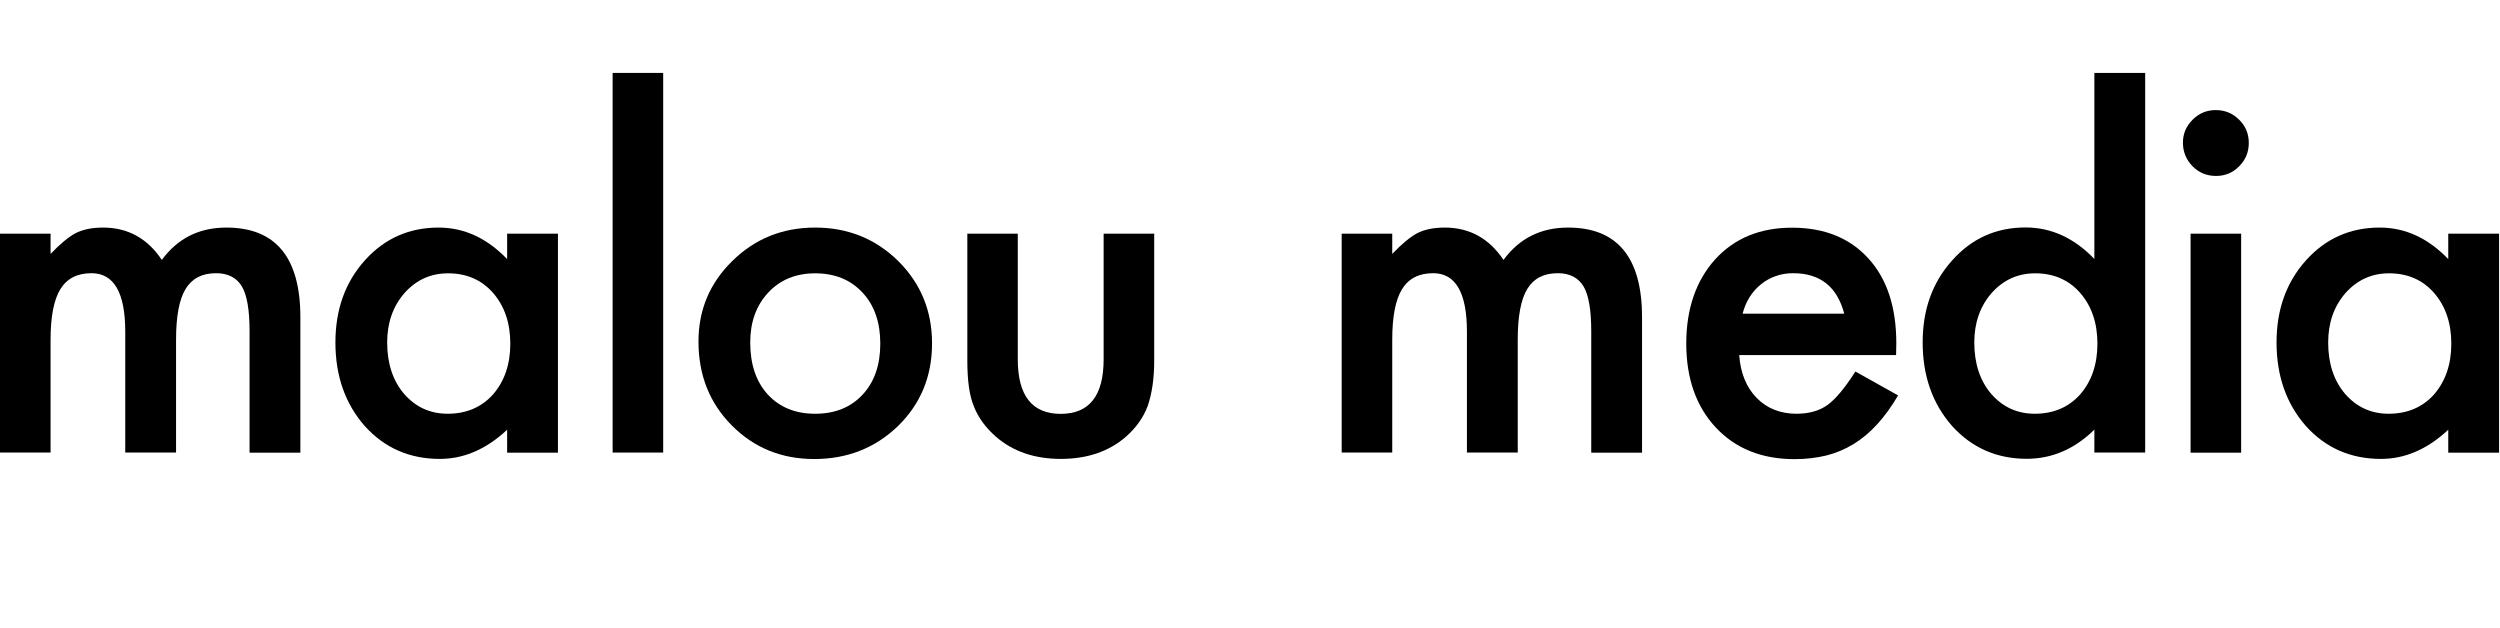 <?xml version="1.0" encoding="utf-8"?>
<!-- Generator: Adobe Illustrator 24.3.0, SVG Export Plug-In . SVG Version: 6.00 Build 0)  -->
<svg version="1.1" id="Layer_1" xmlns="http://www.w3.org/2000/svg" xmlns:xlink="http://www.w3.org/1999/xlink" x="0px" y="0px"
	 viewBox="0 0 2125.7 533.7" style="enable-background:new 0 0 2125.7 533.7;" xml:space="preserve">
<g>
	<path d="M0,198.7h43v17.2c8.3-8.7,15.4-14.5,21.2-17.6c6.2-3.2,14.1-4.8,23.5-4.8c21,0,37.7,9.2,49.9,27.5
		c13.5-18.4,31.8-27.5,54.9-27.5c41.9,0,62.9,25.4,62.9,76.3v115.1h-43.2V281.4c0-17.8-2.2-30.5-6.5-37.8
		c-4.5-7.5-11.8-11.3-22-11.3c-11.9,0-20.5,4.5-25.9,13.4s-8.1,23.3-8.1,43v96.1h-43.2V282c0-33.1-9.6-49.7-28.7-49.7
		c-12.1,0-20.9,4.5-26.5,13.6c-5.5,9-8.3,23.3-8.3,42.8v96.1H0V198.7z"/>
	<path d="M431.2,198.7h43.2v186.2h-43.2v-19.5c-17.7,16.6-36.8,24.8-57.2,24.8c-25.7,0-47-9.3-63.8-27.9c-16.7-19-25-42.7-25-71.1
		c0-27.9,8.3-51.2,25-69.8c16.7-18.6,37.6-27.9,62.7-27.9c21.7,0,41.1,8.9,58.3,26.8V198.7z M329.2,291.2c0,17.8,4.8,32.4,14.3,43.6
		c9.8,11.3,22.2,17,37.1,17c15.9,0,28.8-5.5,38.6-16.4c9.8-11.3,14.7-25.7,14.7-43.2s-4.9-31.9-14.7-43.2
		c-9.8-11.1-22.6-16.6-38.2-16.6c-14.8,0-27.1,5.6-37.1,16.8C334.1,260.5,329.2,274.5,329.2,291.2z"/>
	<path d="M563.9,62v322.8h-43V62H563.9z"/>
	<path d="M593.9,290.4c0-26.9,9.6-49.8,28.9-68.6c19.2-18.9,42.7-28.3,70.3-28.3c27.8,0,51.4,9.5,70.7,28.5
		c19.1,19,28.7,42.3,28.7,70c0,27.9-9.6,51.3-28.9,70.2c-19.4,18.7-43.1,28.1-71.3,28.1c-27.9,0-51.3-9.6-70.2-28.7
		C603.4,342.7,593.9,319,593.9,290.4z M637.9,291.2c0,18.6,5,33.3,14.9,44.2c10.2,11,23.6,16.4,40.3,16.4c16.8,0,30.3-5.4,40.3-16.2
		c10.1-10.8,15.1-25.3,15.1-43.4c0-18.1-5-32.6-15.1-43.4c-10.2-11-23.6-16.4-40.3-16.4c-16.4,0-29.8,5.5-39.9,16.4
		C643,259.7,637.9,273.9,637.9,291.2z"/>
	<path d="M865.4,198.7v106.9c0,30.8,12.2,46.3,36.5,46.3c24.3,0,36.5-15.4,36.5-46.3V198.7h43v107.8c0,14.9-1.8,27.8-5.5,38.6
		c-3.6,9.7-9.7,18.4-18.5,26.2c-14.5,12.6-33,18.9-55.4,18.9c-22.3,0-40.7-6.3-55.2-18.9c-8.9-7.8-15.2-16.5-18.9-26.2
		c-3.6-8.7-5.4-21.5-5.4-38.6V198.7H865.4z"/>
	<path d="M1140.8,198.7h43v17.2c8.3-8.7,15.4-14.5,21.2-17.6c6.2-3.2,14.1-4.8,23.5-4.8c21,0,37.7,9.2,49.9,27.5
		c13.5-18.4,31.8-27.5,54.9-27.5c41.9,0,62.9,25.4,62.9,76.3v115.1H1353V281.4c0-17.8-2.2-30.5-6.5-37.8c-4.5-7.5-11.8-11.3-22-11.3
		c-11.9,0-20.5,4.5-25.9,13.4s-8.1,23.3-8.1,43v96.1h-43.2V282c0-33.1-9.6-49.7-28.7-49.7c-12.1,0-20.9,4.5-26.5,13.6
		c-5.5,9-8.3,23.3-8.3,42.8v96.1h-43V198.7z"/>
	<path d="M1612.2,301.9h-133.4c1.1,15.3,6.1,27.5,14.9,36.5c8.8,8.9,20.1,13.4,33.8,13.4c10.7,0,19.6-2.5,26.6-7.6
		c6.9-5.1,14.7-14.5,23.5-28.3l36.3,20.3c-5.6,9.6-11.5,17.7-17.8,24.6c-6.2,6.8-12.9,12.4-20.1,16.8s-14.8,7.6-23.1,9.7
		c-8.3,2-17.3,3.1-27,3.1c-27.8,0-50.1-8.9-66.9-26.8c-16.8-18-25.2-41.8-25.2-71.5c0-29.4,8.2-53.3,24.5-71.5
		c16.4-18,38.2-27,65.4-27c27.4,0,49.1,8.7,65,26.2c15.8,17.3,23.7,41.4,23.7,72.1L1612.2,301.9z M1568.1,266.7
		c-6-22.9-20.5-34.4-43.4-34.4c-5.2,0-10.1,0.8-14.7,2.4c-4.6,1.6-8.8,3.9-12.5,6.9c-3.8,3-7,6.6-9.7,10.8s-4.7,9-6.1,14.3H1568.1z"
		/>
	<path d="M1780.8,62h43.2v322.8h-43.2v-19.5c-16.9,16.6-36.1,24.8-57.5,24.8c-25.5,0-46.6-9.3-63.5-27.9c-16.7-19-25-42.7-25-71.1
		c0-27.8,8.3-51,25-69.6c16.6-18.7,37.4-28.1,62.5-28.1c21.8,0,41.3,8.9,58.5,26.8V62z M1678.7,291.2c0,17.8,4.8,32.4,14.3,43.6
		c9.8,11.3,22.2,17,37.1,17c15.9,0,28.8-5.5,38.6-16.4c9.8-11.3,14.7-25.7,14.7-43.2s-4.9-31.9-14.7-43.2
		c-9.8-11.1-22.6-16.6-38.2-16.6c-14.8,0-27.1,5.6-37.1,16.8C1683.6,260.5,1678.7,274.5,1678.7,291.2z"/>
	<path d="M1856.1,121.3c0-7.5,2.7-14,8.2-19.5c5.5-5.5,12-8.2,19.7-8.2c7.8,0,14.4,2.7,19.9,8.2c5.5,5.4,8.2,11.9,8.2,19.7
		s-2.7,14.4-8.2,19.9c-5.4,5.5-11.9,8.2-19.7,8.2c-7.8,0-14.4-2.7-19.9-8.2C1858.9,135.8,1856.1,129.2,1856.1,121.3z M1905.6,198.7
		v186.2h-43V198.7H1905.6z"/>
	<path d="M2081.7,198.7h43.2v186.2h-43.2v-19.5c-17.7,16.6-36.8,24.8-57.2,24.8c-25.7,0-47-9.3-63.8-27.9c-16.7-19-25-42.7-25-71.1
		c0-27.9,8.3-51.2,25-69.8c16.7-18.6,37.6-27.9,62.7-27.9c21.7,0,41.1,8.9,58.3,26.8V198.7z M1979.6,291.2
		c0,17.8,4.8,32.4,14.3,43.6c9.8,11.3,22.2,17,37.1,17c15.9,0,28.8-5.5,38.6-16.4c9.8-11.3,14.7-25.7,14.7-43.2s-4.9-31.9-14.7-43.2
		c-9.8-11.1-22.6-16.6-38.2-16.6c-14.8,0-27.1,5.6-37.1,16.8C1984.5,260.5,1979.6,274.5,1979.6,291.2z"/>
</g>
</svg>
